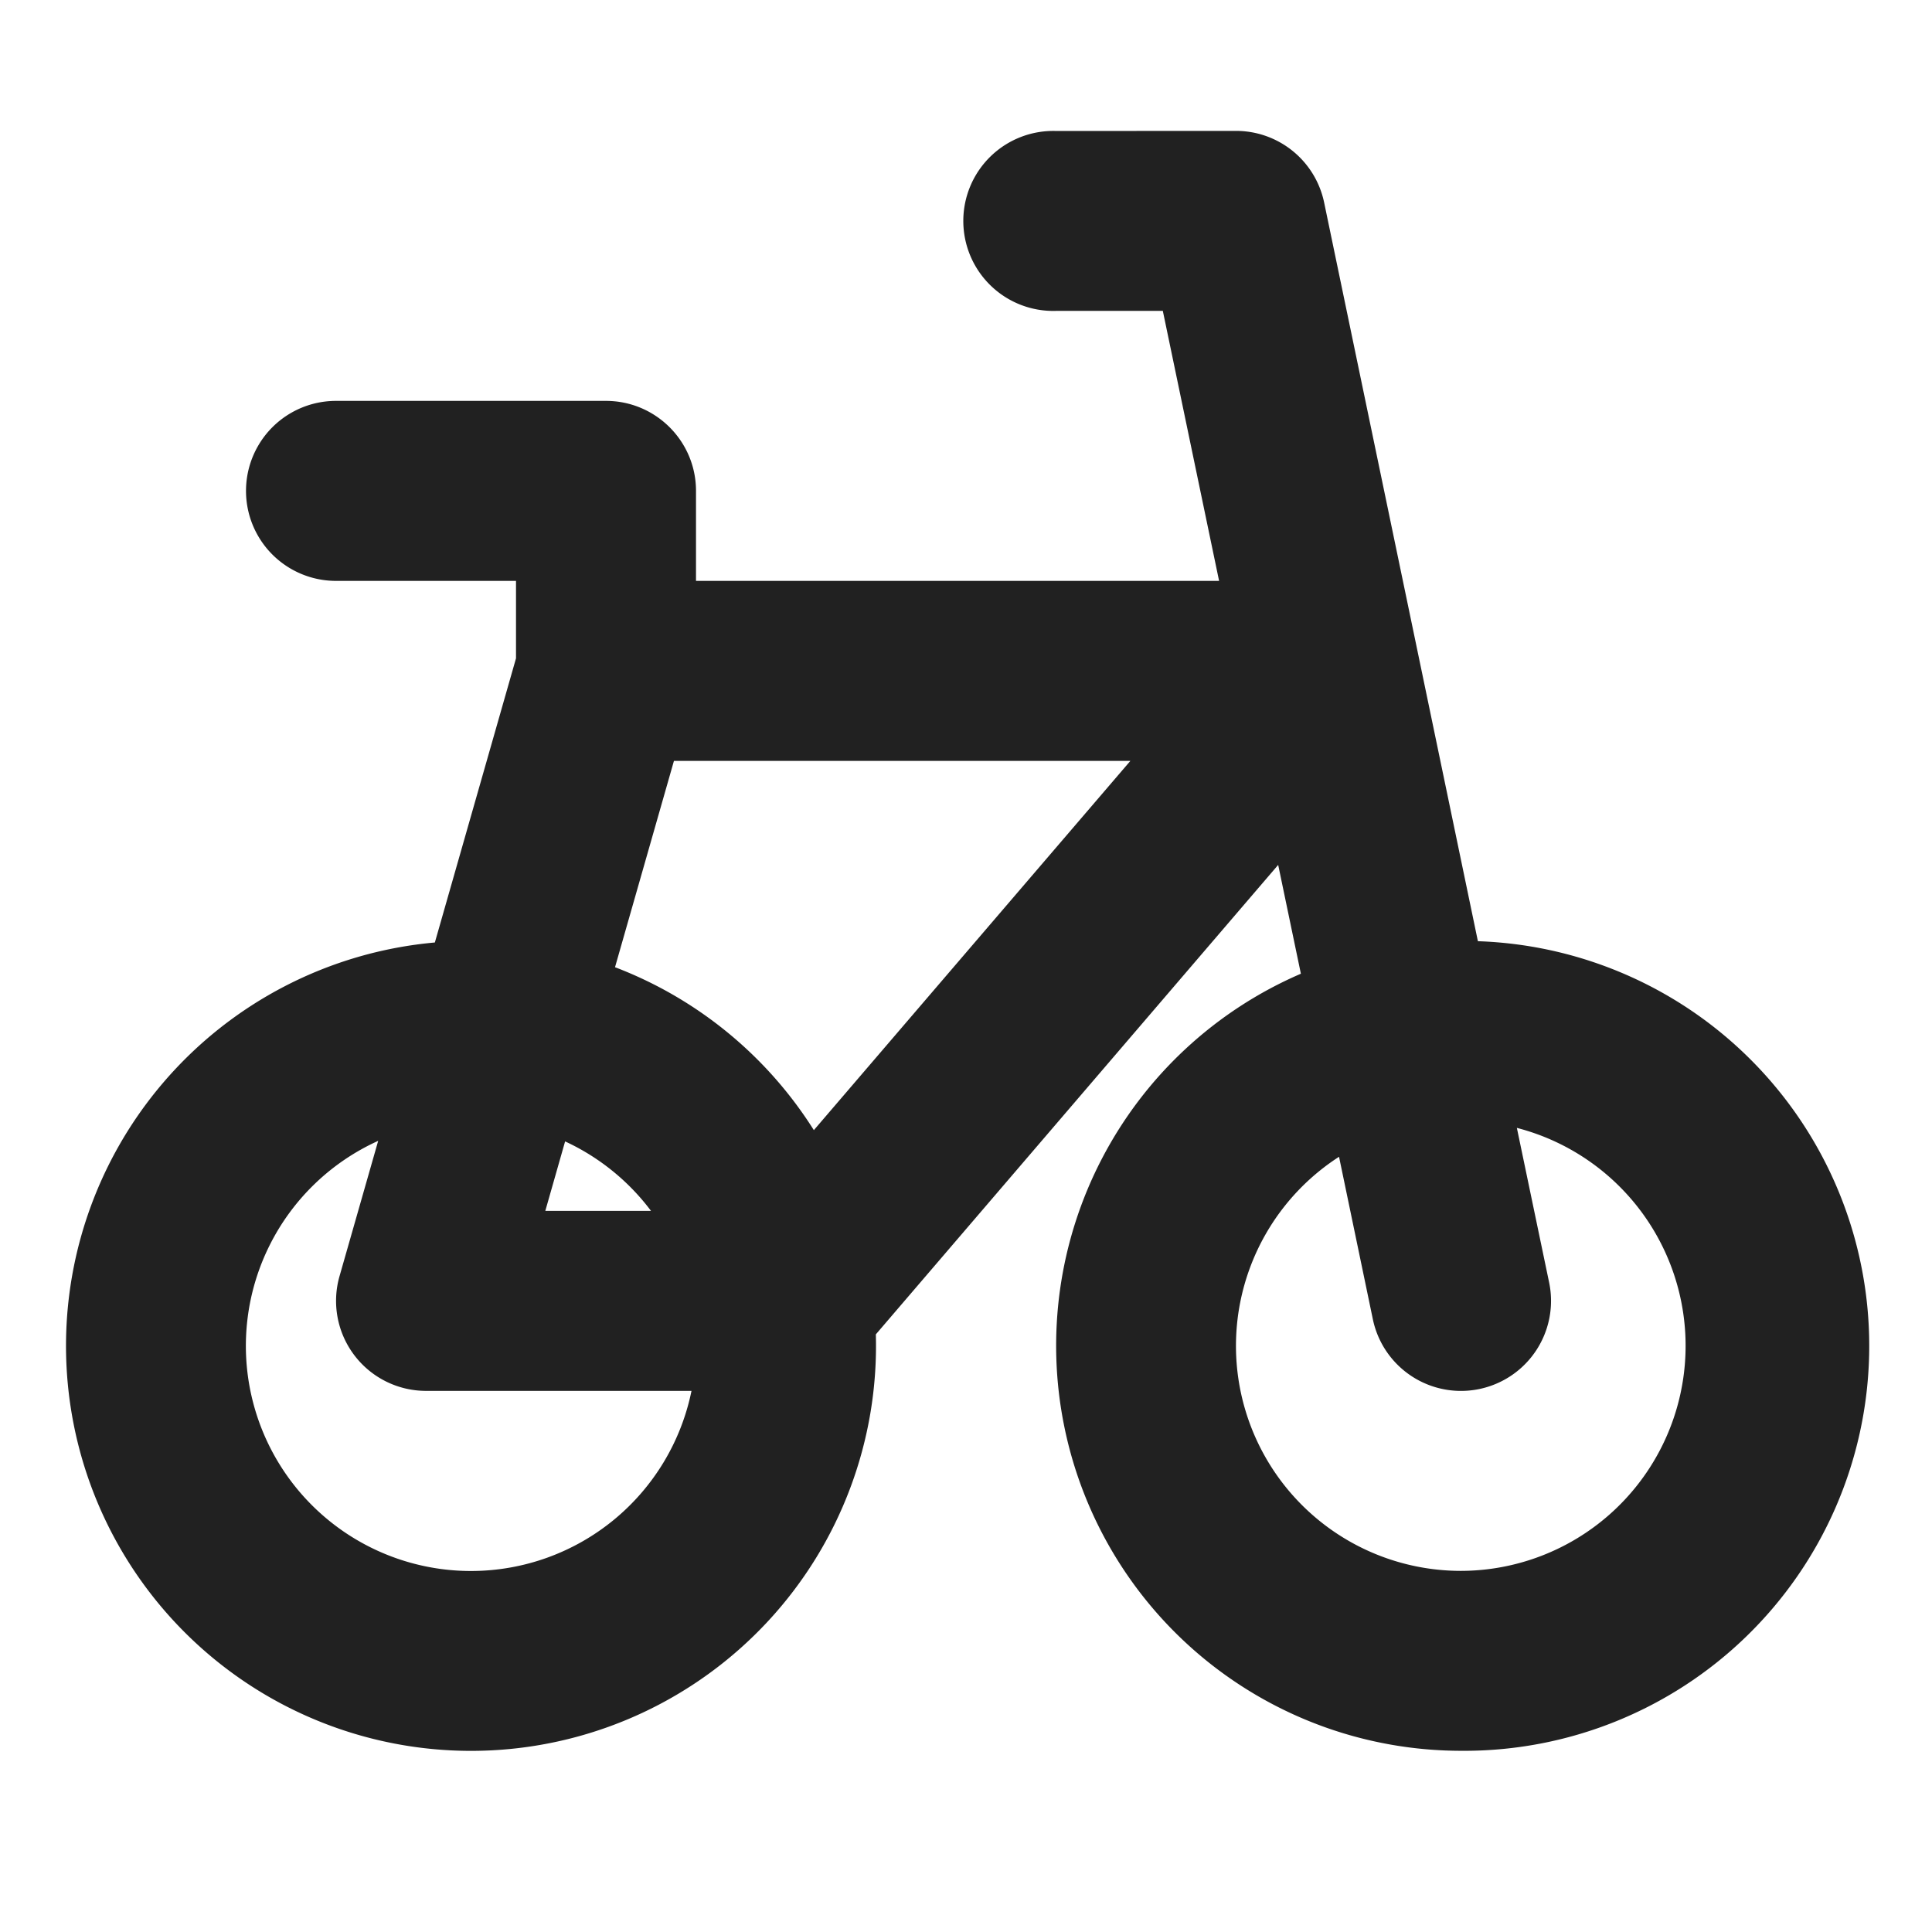 <?xml version="1.0" encoding="UTF-8" standalone="no"?>
<svg
   width="24"
   height="24"
   fill="none"
   version="1.1"
   id="svg1"
   sodipodi:docname="bicycle.svg"
   inkscape:export-filename="bicycle.png"
   inkscape:export-xdpi="96"
   inkscape:export-ydpi="96"
   inkscape:version="1.3.2 (091e20e, 2023-11-25, custom)"
   xmlns:inkscape="http://www.inkscape.org/namespaces/inkscape"
   xmlns:sodipodi="http://sodipodi.sourceforge.net/DTD/sodipodi-0.dtd"
   xmlns="http://www.w3.org/2000/svg"
   xmlns:svg="http://www.w3.org/2000/svg">
  <defs
     id="defs1" />
  <sodipodi:namedview
     id="namedview1"
     pagecolor="#ffffff"
     bordercolor="#666666"
     borderopacity="1.0"
     inkscape:showpageshadow="2"
     inkscape:pageopacity="0.0"
     inkscape:pagecheckerboard="0"
     inkscape:deskcolor="#d1d1d1"
     inkscape:zoom="50.875"
     inkscape:cx="11.990172"
     inkscape:cy="12"
     inkscape:window-width="3440"
     inkscape:window-height="1417"
     inkscape:window-x="-8"
     inkscape:window-y="-8"
     inkscape:window-maximized="1"
     inkscape:current-layer="svg1" />
  <path
     d="M13.118 1.627a1.118 1.118 0 100 2.235h1.327l.699 3.354H8.646V6.098c0-.617-.501-1.118-1.119-1.118H4.174a1.118 1.118 0 000 2.236H6.41v.962l-1.008 3.53a5.031 5.031 0 105.478 4.868l4.998-5.832.282 1.352a5.032 5.032 0 001.989 9.653 5.03 5.03 0 00.21-10.057l-1.91-9.176a1.118 1.118 0 00-1.095-.89zm3.516 12.743l.42 2.018a1.118 1.118 0 002.19-.456l-.401-1.921a2.796 2.796 0 01-.694 5.503 2.795 2.795 0 01-1.515-5.144zm-6.524-.331a5.048 5.048 0 00-2.47-2.024l.732-2.563h5.67zm-3.09.14c.424.196.79.494 1.067.863H6.774zm-2.322-.007l-.48 1.68a1.118 1.118 0 001.074 1.426H8.59a2.796 2.796 0 11-3.892-3.106z"
     fill="#212121"
     id="path1" />
</svg>
